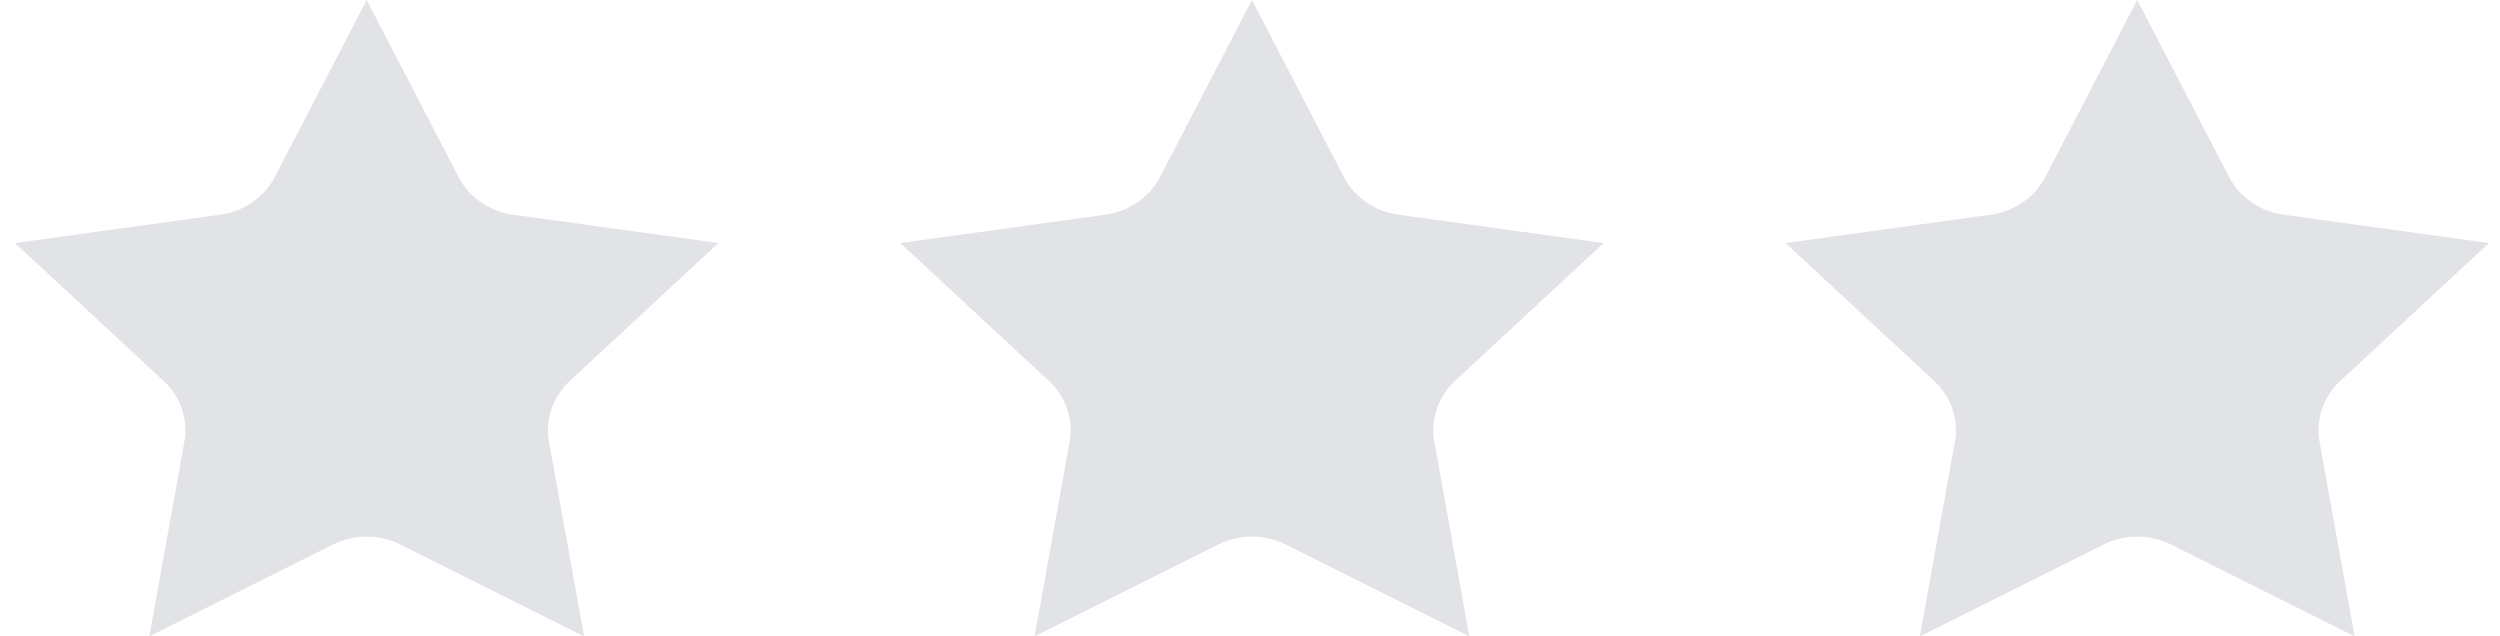 <svg width="55" height="14" viewBox="0 0 55 14" fill="none" xmlns="http://www.w3.org/2000/svg">
<path d="M8.81 11.98L12.849 14L12.079 9.721C11.989 9.23 12.162 8.727 12.537 8.378L15.805 5.347L11.289 4.723C10.768 4.652 10.319 4.341 10.088 3.893L8.067 0L6.046 3.893C5.813 4.341 5.365 4.652 4.845 4.723L0.329 5.347L3.597 8.378C3.972 8.726 4.145 9.23 4.055 9.721L3.285 14L7.324 11.98C7.789 11.747 8.345 11.747 8.81 11.98Z" fill="#E2E3E7"/>
<path d="M28.287 11.98L32.325 14L31.555 9.721C31.466 9.23 31.638 8.727 32.013 8.378L35.281 5.347L30.765 4.723C30.244 4.652 29.796 4.341 29.564 3.893L27.543 0L25.522 3.893C25.289 4.341 24.841 4.652 24.321 4.723L19.805 5.347L23.073 8.378C23.448 8.726 23.621 9.23 23.531 9.721L22.761 14L26.8 11.98C27.266 11.747 27.821 11.747 28.287 11.98Z" fill="#E2E3E7"/>
<path d="M47.763 11.98L51.801 14L51.031 9.721C50.942 9.23 51.114 8.727 51.489 8.378L54.757 5.347L50.241 4.723C49.72 4.652 49.272 4.341 49.04 3.893L47.019 0L44.998 3.893C44.765 4.341 44.317 4.652 43.797 4.723L39.281 5.347L42.55 8.378C42.925 8.726 43.097 9.23 43.007 9.721L42.237 14L46.276 11.98C46.742 11.747 47.297 11.747 47.763 11.98Z" fill="#E2E3E7"/>
</svg>

